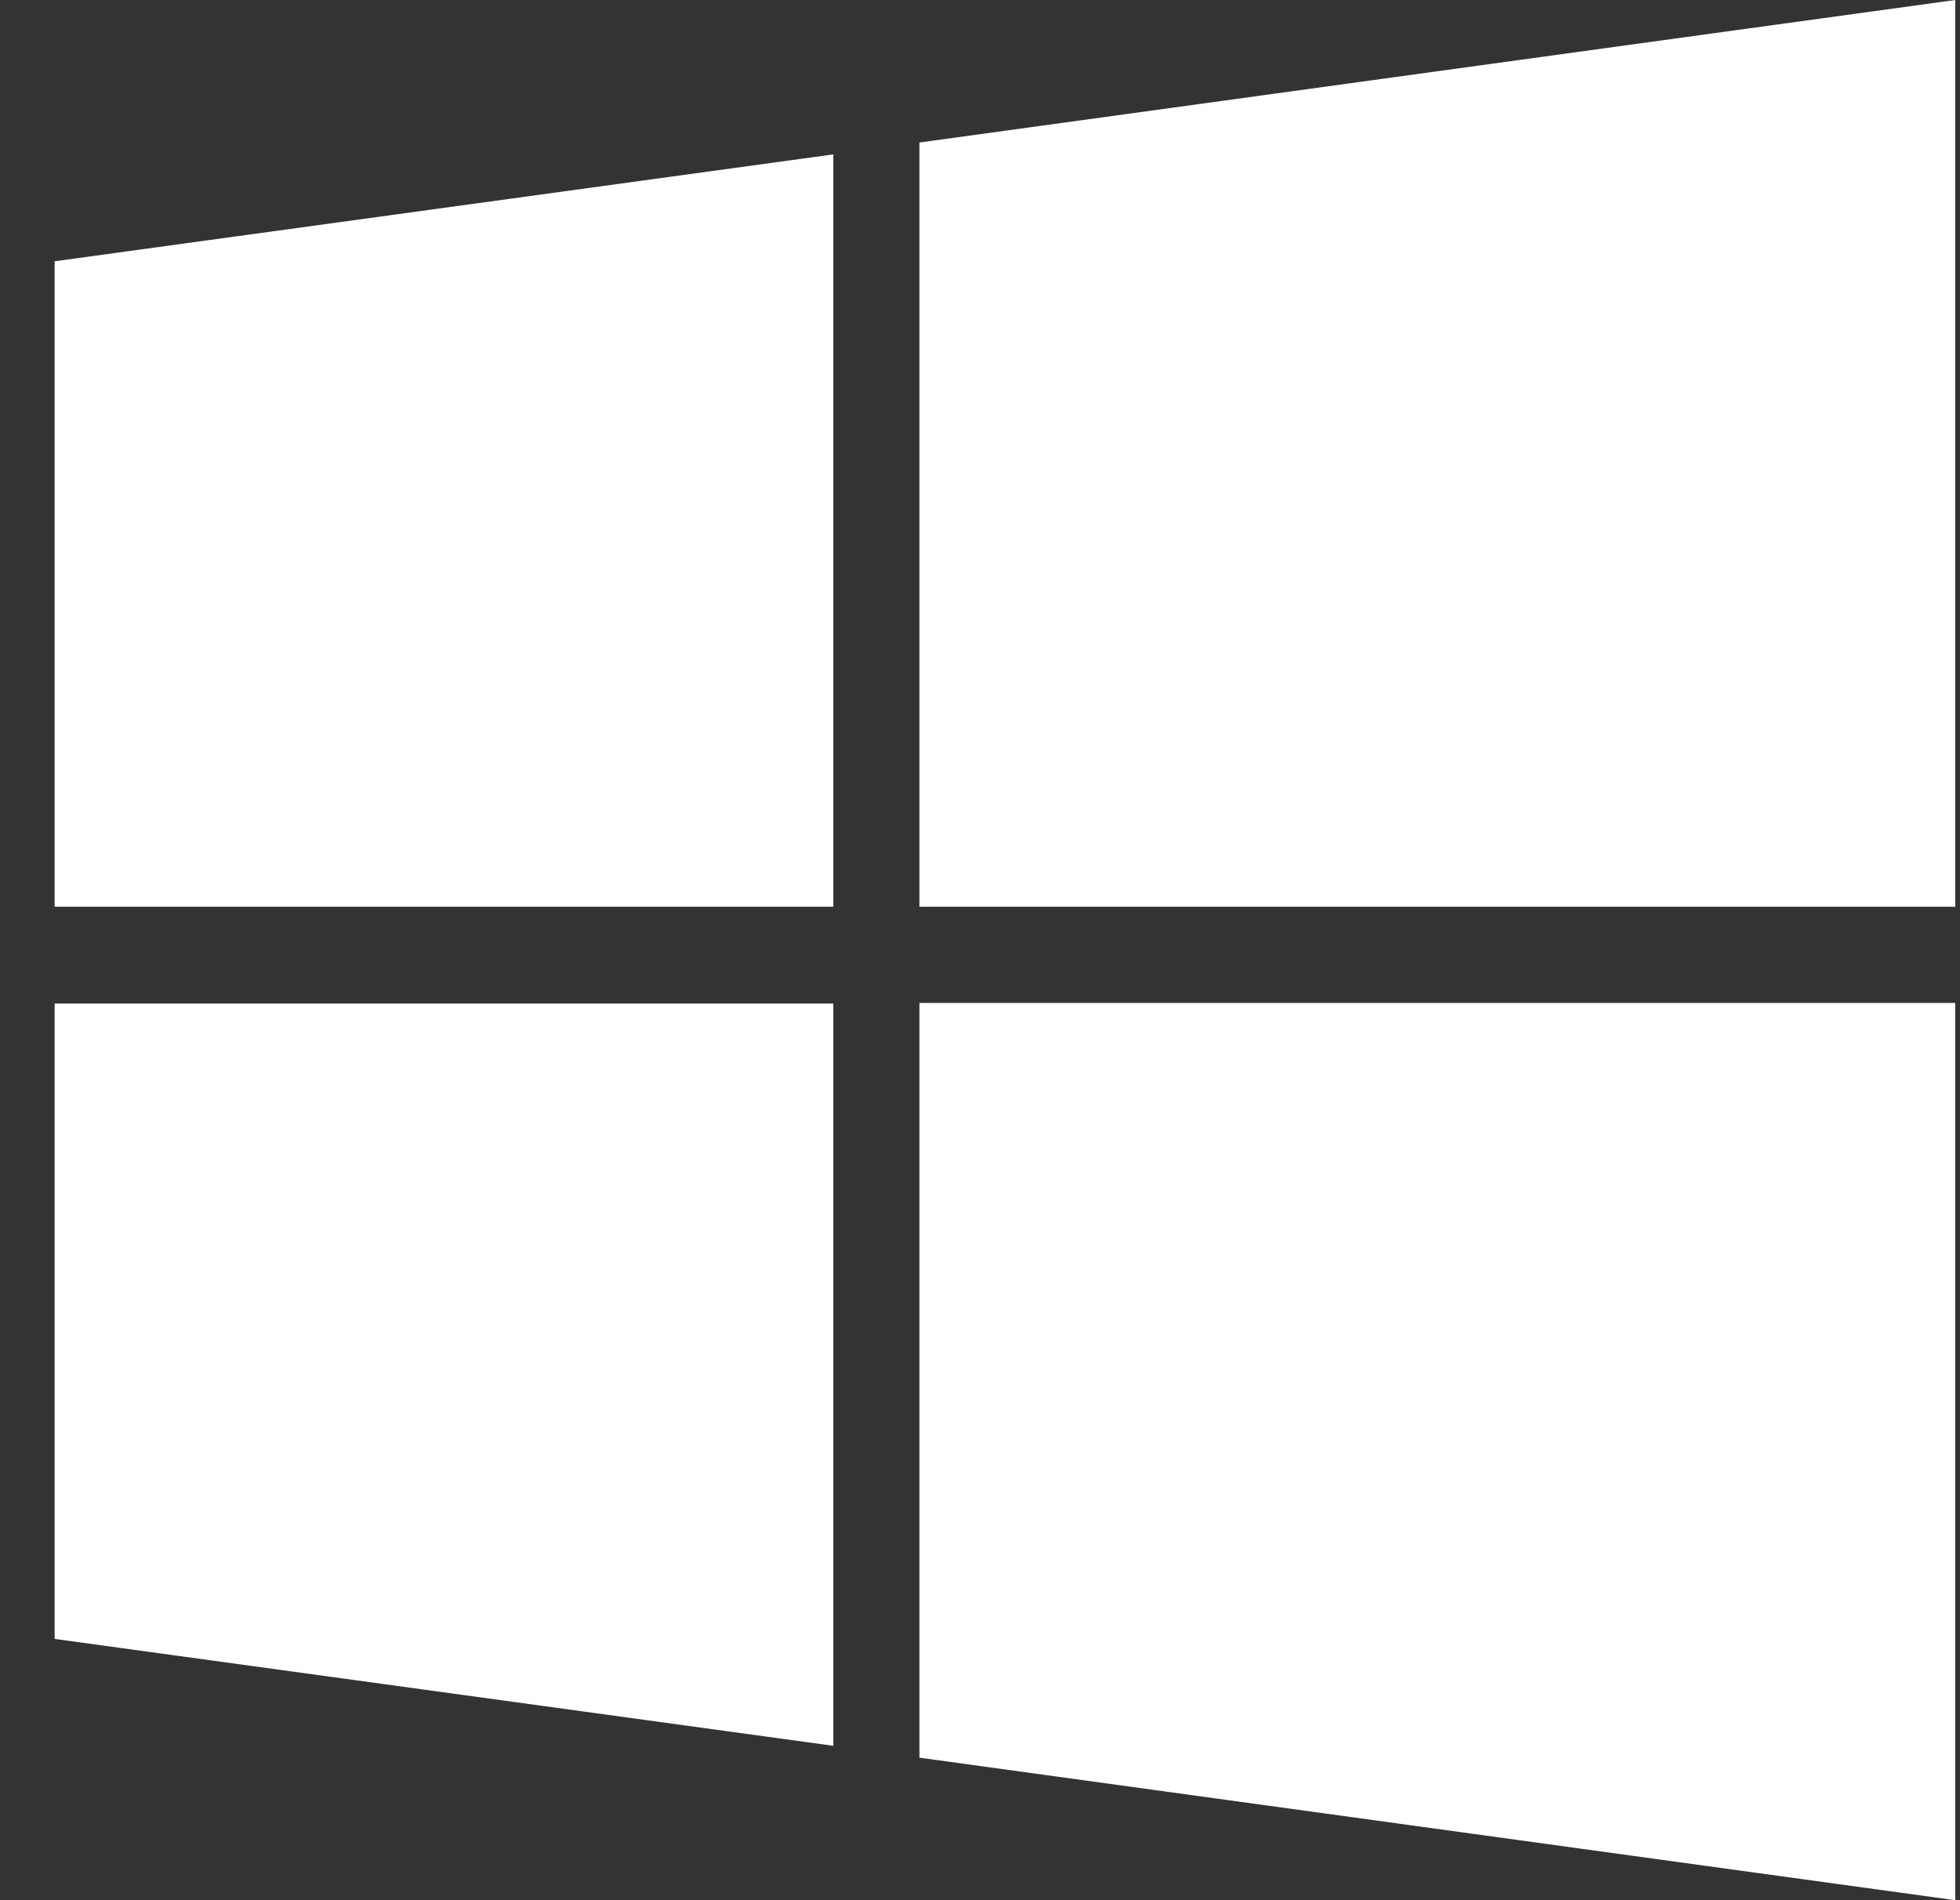 <svg width="33" height="32" xmlns="http://www.w3.org/2000/svg"><rect width="100%" height="100%" fill="#333333" stroke="none"/><path d="M.92 27.6l13.11 1.8V16.9H.92zm0-12.33h13.11V2.6L.92 4.4zM15.48 29.6L32.92 32V16.89H15.48zm0-27.2v12.87h17.44V0z" fill="#fff"/></svg>